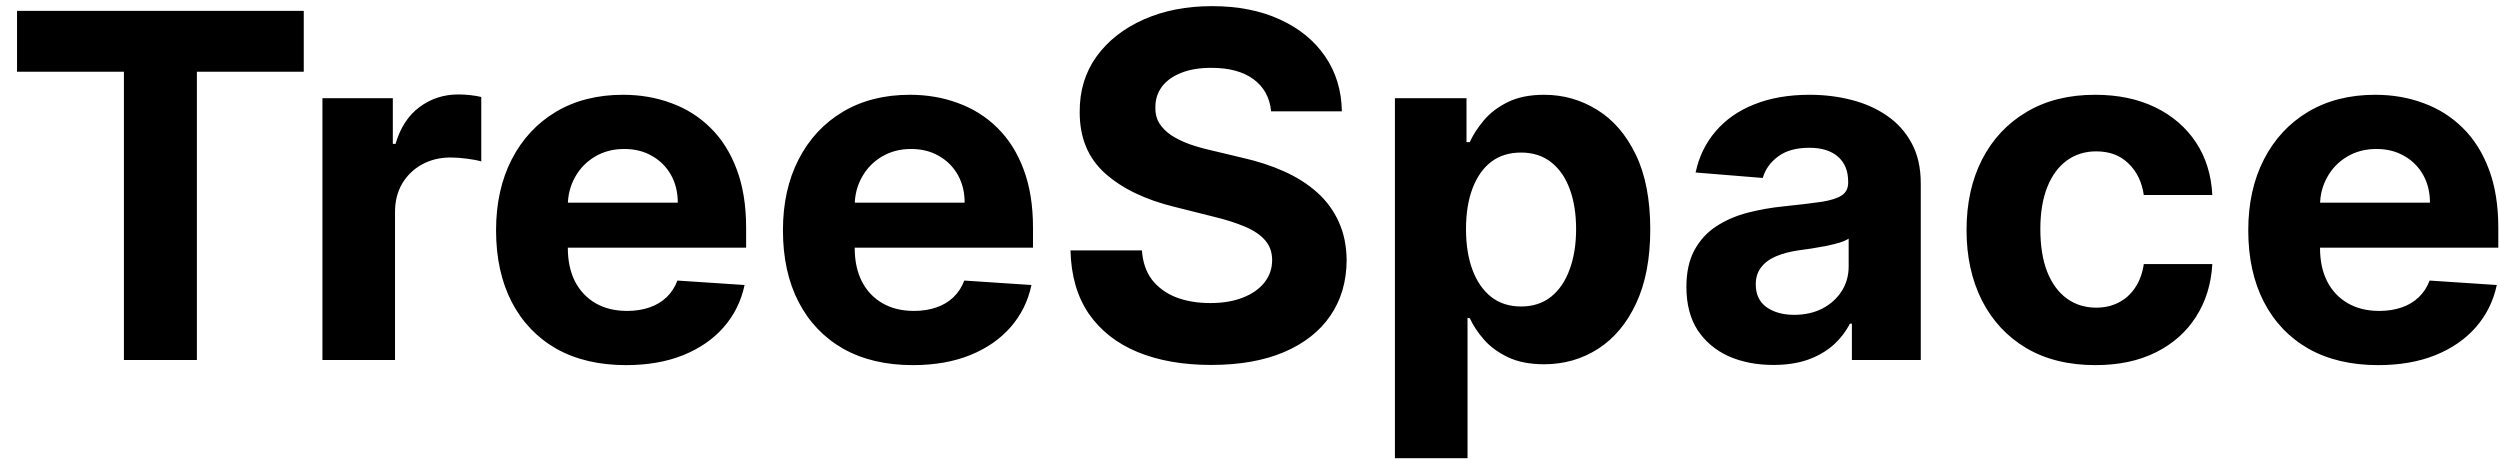 <svg width="125" height="23" viewBox="0 0 125 23" fill="none" xmlns="http://www.w3.org/2000/svg">
<path d="M0.852 3.588V0.545H15.188V3.588H9.844V18H6.196V3.588H0.852ZM16.121 18V4.909H19.641V7.193H19.777C20.016 6.381 20.416 5.767 20.979 5.352C21.541 4.932 22.189 4.722 22.922 4.722C23.104 4.722 23.3 4.733 23.51 4.756C23.72 4.778 23.905 4.81 24.064 4.849V8.071C23.893 8.02 23.658 7.974 23.357 7.935C23.055 7.895 22.78 7.875 22.53 7.875C21.996 7.875 21.518 7.991 21.098 8.224C20.683 8.452 20.354 8.77 20.109 9.179C19.871 9.588 19.751 10.06 19.751 10.594V18H16.121ZM31.298 18.256C29.951 18.256 28.792 17.983 27.82 17.438C26.854 16.886 26.11 16.108 25.587 15.102C25.065 14.091 24.803 12.895 24.803 11.514C24.803 10.168 25.065 8.986 25.587 7.969C26.11 6.952 26.846 6.159 27.795 5.591C28.749 5.023 29.869 4.739 31.153 4.739C32.016 4.739 32.82 4.878 33.565 5.156C34.315 5.429 34.968 5.841 35.525 6.392C36.087 6.943 36.525 7.636 36.837 8.472C37.15 9.301 37.306 10.273 37.306 11.386V12.383H26.252V10.133H33.889C33.889 9.611 33.775 9.148 33.548 8.744C33.32 8.341 33.005 8.026 32.602 7.798C32.204 7.565 31.741 7.449 31.212 7.449C30.661 7.449 30.173 7.577 29.746 7.832C29.326 8.082 28.996 8.42 28.758 8.847C28.519 9.267 28.397 9.736 28.391 10.253V12.392C28.391 13.04 28.511 13.599 28.749 14.071C28.994 14.543 29.337 14.906 29.78 15.162C30.224 15.418 30.749 15.546 31.357 15.546C31.761 15.546 32.13 15.489 32.465 15.375C32.8 15.261 33.087 15.091 33.326 14.864C33.565 14.636 33.746 14.358 33.871 14.028L37.229 14.25C37.059 15.057 36.709 15.761 36.181 16.364C35.658 16.96 34.982 17.426 34.153 17.761C33.329 18.091 32.377 18.256 31.298 18.256ZM45.641 18.256C44.295 18.256 43.136 17.983 42.164 17.438C41.198 16.886 40.454 16.108 39.931 15.102C39.408 14.091 39.147 12.895 39.147 11.514C39.147 10.168 39.408 8.986 39.931 7.969C40.454 6.952 41.19 6.159 42.139 5.591C43.093 5.023 44.212 4.739 45.496 4.739C46.36 4.739 47.164 4.878 47.908 5.156C48.658 5.429 49.312 5.841 49.869 6.392C50.431 6.943 50.869 7.636 51.181 8.472C51.494 9.301 51.65 10.273 51.65 11.386V12.383H40.596V10.133H48.232C48.232 9.611 48.119 9.148 47.891 8.744C47.664 8.341 47.349 8.026 46.945 7.798C46.548 7.565 46.084 7.449 45.556 7.449C45.005 7.449 44.516 7.577 44.09 7.832C43.67 8.082 43.34 8.42 43.102 8.847C42.863 9.267 42.741 9.736 42.735 10.253V12.392C42.735 13.04 42.854 13.599 43.093 14.071C43.337 14.543 43.681 14.906 44.124 15.162C44.568 15.418 45.093 15.546 45.701 15.546C46.104 15.546 46.474 15.489 46.809 15.375C47.144 15.261 47.431 15.091 47.67 14.864C47.908 14.636 48.09 14.358 48.215 14.028L51.573 14.25C51.403 15.057 51.053 15.761 50.525 16.364C50.002 16.96 49.326 17.426 48.496 17.761C47.673 18.091 46.721 18.256 45.641 18.256ZM63.556 5.565C63.488 4.878 63.195 4.344 62.678 3.963C62.161 3.582 61.459 3.392 60.573 3.392C59.971 3.392 59.462 3.477 59.048 3.648C58.633 3.812 58.315 4.043 58.093 4.338C57.877 4.634 57.769 4.969 57.769 5.344C57.758 5.656 57.823 5.929 57.965 6.162C58.113 6.395 58.315 6.597 58.57 6.767C58.826 6.932 59.121 7.077 59.457 7.202C59.792 7.321 60.15 7.423 60.531 7.509L62.099 7.884C62.86 8.054 63.559 8.281 64.195 8.565C64.832 8.849 65.383 9.199 65.849 9.614C66.315 10.028 66.675 10.517 66.931 11.079C67.192 11.642 67.326 12.287 67.332 13.014C67.326 14.082 67.053 15.008 66.513 15.793C65.979 16.571 65.207 17.176 64.195 17.608C63.19 18.034 61.977 18.247 60.556 18.247C59.147 18.247 57.92 18.031 56.874 17.599C55.834 17.168 55.022 16.528 54.437 15.682C53.857 14.829 53.553 13.776 53.525 12.52H57.096C57.136 13.105 57.303 13.594 57.599 13.986C57.9 14.372 58.3 14.665 58.8 14.864C59.306 15.057 59.877 15.153 60.514 15.153C61.139 15.153 61.681 15.062 62.141 14.881C62.607 14.699 62.968 14.446 63.224 14.122C63.479 13.798 63.607 13.426 63.607 13.006C63.607 12.614 63.491 12.284 63.258 12.017C63.031 11.75 62.695 11.523 62.252 11.335C61.815 11.148 61.278 10.977 60.641 10.824L58.741 10.347C57.269 9.989 56.107 9.429 55.255 8.668C54.403 7.906 53.979 6.881 53.985 5.591C53.979 4.534 54.261 3.611 54.829 2.821C55.403 2.031 56.19 1.415 57.19 0.972C58.19 0.528 59.326 0.307 60.599 0.307C61.894 0.307 63.025 0.528 63.991 0.972C64.962 1.415 65.718 2.031 66.258 2.821C66.798 3.611 67.076 4.526 67.093 5.565H63.556ZM69.746 22.909V4.909H73.325V7.108H73.487C73.646 6.756 73.876 6.398 74.178 6.034C74.484 5.665 74.882 5.358 75.371 5.114C75.865 4.864 76.479 4.739 77.212 4.739C78.166 4.739 79.047 4.989 79.854 5.489C80.66 5.983 81.305 6.73 81.788 7.73C82.271 8.724 82.513 9.972 82.513 11.472C82.513 12.932 82.277 14.165 81.805 15.171C81.34 16.171 80.703 16.929 79.896 17.446C79.095 17.957 78.197 18.213 77.203 18.213C76.499 18.213 75.899 18.097 75.405 17.864C74.916 17.631 74.516 17.338 74.203 16.986C73.891 16.628 73.652 16.267 73.487 15.903H73.376V22.909H69.746ZM73.3 11.454C73.3 12.233 73.408 12.912 73.624 13.492C73.84 14.071 74.152 14.523 74.561 14.847C74.97 15.165 75.467 15.324 76.053 15.324C76.644 15.324 77.144 15.162 77.553 14.838C77.962 14.508 78.271 14.054 78.481 13.474C78.697 12.889 78.805 12.216 78.805 11.454C78.805 10.699 78.7 10.034 78.49 9.46C78.28 8.886 77.97 8.438 77.561 8.114C77.152 7.79 76.649 7.628 76.053 7.628C75.462 7.628 74.962 7.784 74.553 8.097C74.149 8.409 73.84 8.852 73.624 9.426C73.408 10 73.3 10.676 73.3 11.454ZM88.666 18.247C87.831 18.247 87.087 18.102 86.433 17.812C85.78 17.517 85.263 17.082 84.882 16.509C84.507 15.929 84.32 15.207 84.32 14.344C84.32 13.617 84.453 13.006 84.72 12.511C84.987 12.017 85.351 11.619 85.811 11.318C86.271 11.017 86.794 10.79 87.379 10.636C87.97 10.483 88.59 10.375 89.237 10.312C89.999 10.233 90.612 10.159 91.078 10.091C91.544 10.017 91.882 9.909 92.092 9.767C92.303 9.625 92.408 9.415 92.408 9.136V9.085C92.408 8.545 92.237 8.128 91.896 7.832C91.561 7.537 91.084 7.389 90.465 7.389C89.811 7.389 89.291 7.534 88.905 7.824C88.519 8.108 88.263 8.466 88.138 8.898L84.78 8.625C84.95 7.83 85.285 7.142 85.785 6.562C86.285 5.977 86.93 5.528 87.72 5.216C88.516 4.898 89.436 4.739 90.481 4.739C91.209 4.739 91.905 4.824 92.57 4.994C93.24 5.165 93.834 5.429 94.351 5.787C94.874 6.145 95.285 6.605 95.587 7.168C95.888 7.724 96.038 8.392 96.038 9.17V18H92.595V16.185H92.493C92.283 16.594 92.001 16.954 91.649 17.267C91.297 17.574 90.874 17.815 90.379 17.991C89.885 18.162 89.314 18.247 88.666 18.247ZM89.706 15.742C90.24 15.742 90.712 15.636 91.121 15.426C91.53 15.21 91.851 14.921 92.084 14.557C92.317 14.193 92.433 13.781 92.433 13.321V11.932C92.32 12.006 92.163 12.074 91.965 12.136C91.771 12.193 91.553 12.247 91.308 12.298C91.064 12.344 90.82 12.386 90.575 12.426C90.331 12.46 90.109 12.492 89.91 12.52C89.484 12.582 89.112 12.682 88.794 12.818C88.476 12.954 88.229 13.139 88.053 13.372C87.876 13.599 87.788 13.883 87.788 14.224C87.788 14.719 87.967 15.097 88.325 15.358C88.689 15.614 89.149 15.742 89.706 15.742ZM104.77 18.256C103.429 18.256 102.276 17.972 101.31 17.403C100.349 16.829 99.611 16.034 99.094 15.017C98.582 14 98.327 12.829 98.327 11.506C98.327 10.165 98.585 8.989 99.102 7.977C99.625 6.96 100.366 6.168 101.327 5.599C102.287 5.026 103.429 4.739 104.753 4.739C105.895 4.739 106.895 4.946 107.753 5.361C108.611 5.776 109.29 6.358 109.79 7.108C110.29 7.858 110.565 8.739 110.616 9.75H107.19C107.094 9.097 106.838 8.571 106.423 8.173C106.014 7.77 105.477 7.568 104.812 7.568C104.25 7.568 103.759 7.722 103.338 8.028C102.923 8.33 102.599 8.77 102.366 9.349C102.134 9.929 102.017 10.631 102.017 11.454C102.017 12.29 102.131 13 102.358 13.585C102.591 14.171 102.918 14.617 103.338 14.923C103.759 15.23 104.25 15.383 104.812 15.383C105.227 15.383 105.599 15.298 105.929 15.128C106.264 14.957 106.54 14.71 106.756 14.386C106.977 14.057 107.122 13.662 107.19 13.202H110.616C110.56 14.202 110.287 15.082 109.798 15.844C109.315 16.599 108.648 17.19 107.795 17.616C106.943 18.043 105.935 18.256 104.77 18.256ZM118.907 18.256C117.56 18.256 116.401 17.983 115.43 17.438C114.464 16.886 113.719 16.108 113.197 15.102C112.674 14.091 112.413 12.895 112.413 11.514C112.413 10.168 112.674 8.986 113.197 7.969C113.719 6.952 114.455 6.159 115.404 5.591C116.359 5.023 117.478 4.739 118.762 4.739C119.626 4.739 120.43 4.878 121.174 5.156C121.924 5.429 122.577 5.841 123.134 6.392C123.697 6.943 124.134 7.636 124.447 8.472C124.759 9.301 124.915 10.273 124.915 11.386V12.383H113.862V10.133H121.498C121.498 9.611 121.384 9.148 121.157 8.744C120.93 8.341 120.614 8.026 120.211 7.798C119.813 7.565 119.35 7.449 118.822 7.449C118.271 7.449 117.782 7.577 117.356 7.832C116.935 8.082 116.606 8.42 116.367 8.847C116.129 9.267 116.006 9.736 116.001 10.253V12.392C116.001 13.04 116.12 13.599 116.359 14.071C116.603 14.543 116.947 14.906 117.39 15.162C117.833 15.418 118.359 15.546 118.967 15.546C119.37 15.546 119.739 15.489 120.075 15.375C120.41 15.261 120.697 15.091 120.935 14.864C121.174 14.636 121.356 14.358 121.481 14.028L124.839 14.25C124.668 15.057 124.319 15.761 123.79 16.364C123.268 16.96 122.592 17.426 121.762 17.761C120.938 18.091 119.987 18.256 118.907 18.256Z" fill="black"/>
</svg>
